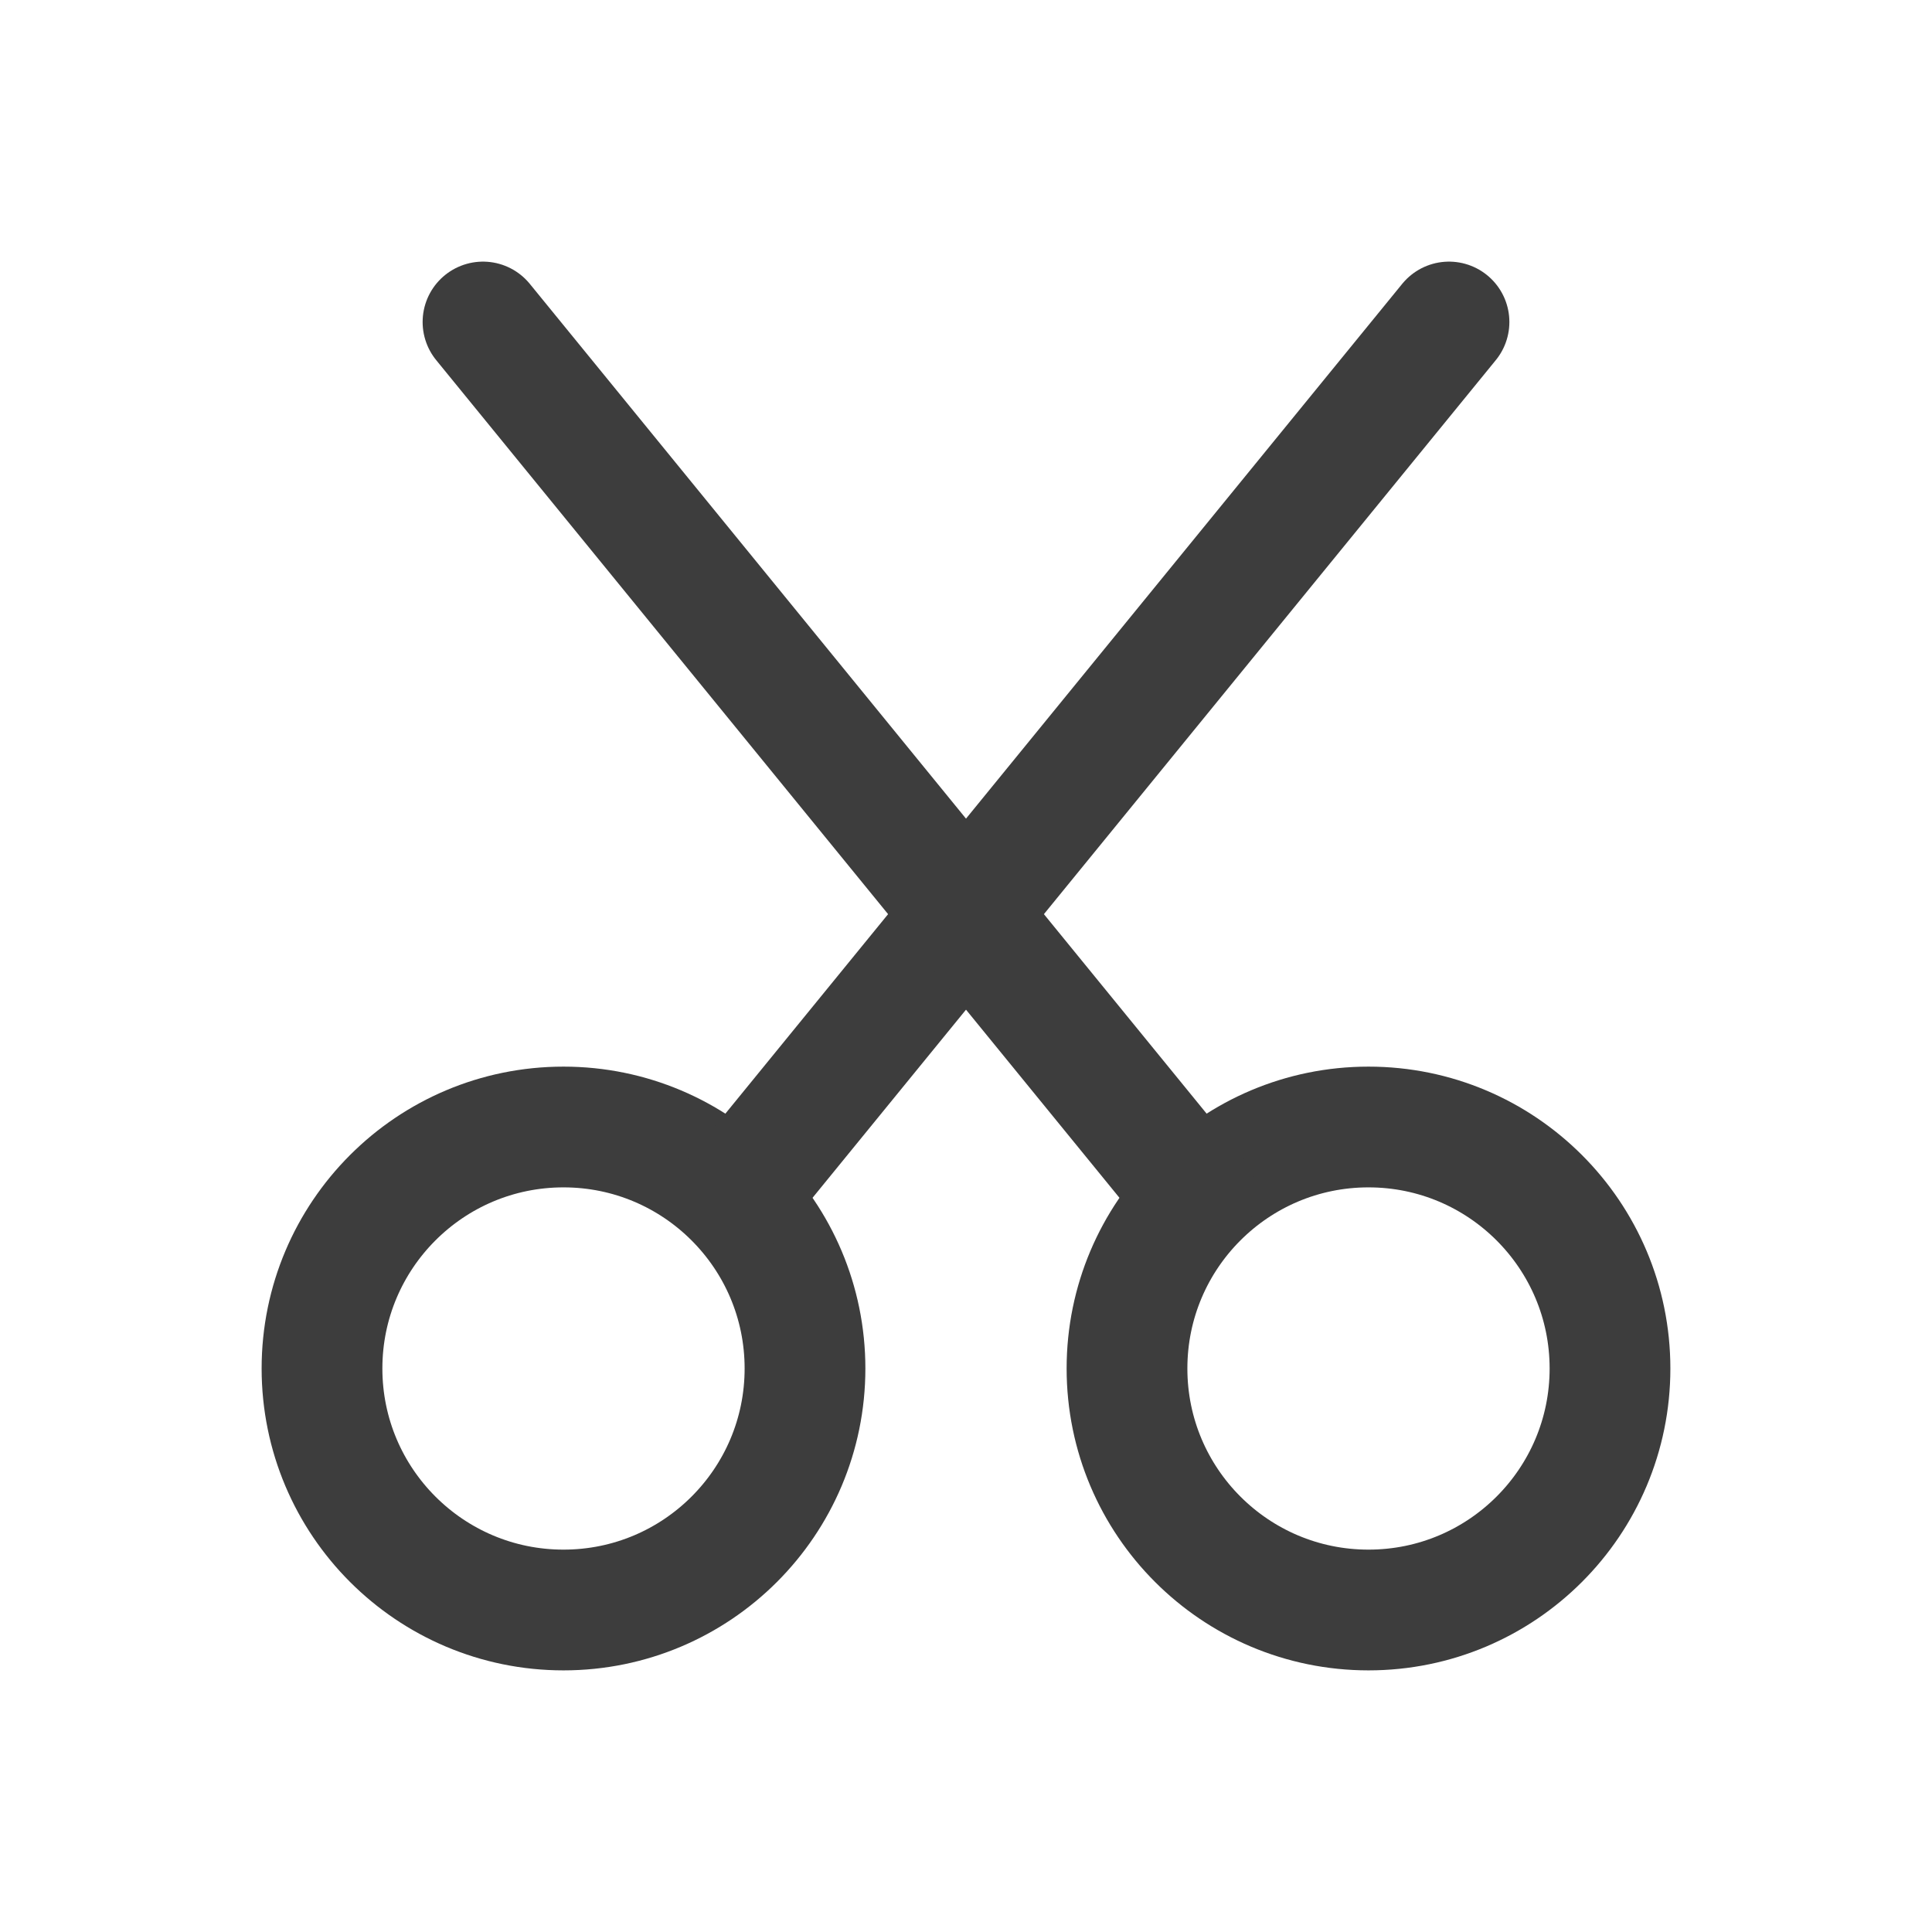 <svg width="24" height="24" viewBox="0 0 24 24" fill="none" xmlns="http://www.w3.org/2000/svg">
<path d="M7 20C8.657 20 10 18.657 10 17C10 15.343 8.657 14 7 14C5.343 14 4 15.343 4 17C4 18.657 5.343 20 7 20Z" stroke="#3D3D3D" stroke-width="1.5" stroke-linecap="round" stroke-linejoin="round"/>
<path d="M17 20C18.657 20 20 18.657 20 17C20 15.343 18.657 14 17 14C15.343 14 14 15.343 14 17C14 18.657 15.343 20 17 20Z" stroke="#3D3D3D" stroke-width="1.5" stroke-linecap="round" stroke-linejoin="round"/>
<path d="M9.15 14.85L18 4" stroke="#3D3D3D" stroke-width="1.5" stroke-linecap="round" stroke-linejoin="round"/>
<path d="M6 4L14.85 14.85" stroke="#3D3D3D" stroke-width="1.5" stroke-linecap="round" stroke-linejoin="round"/>
</svg>

